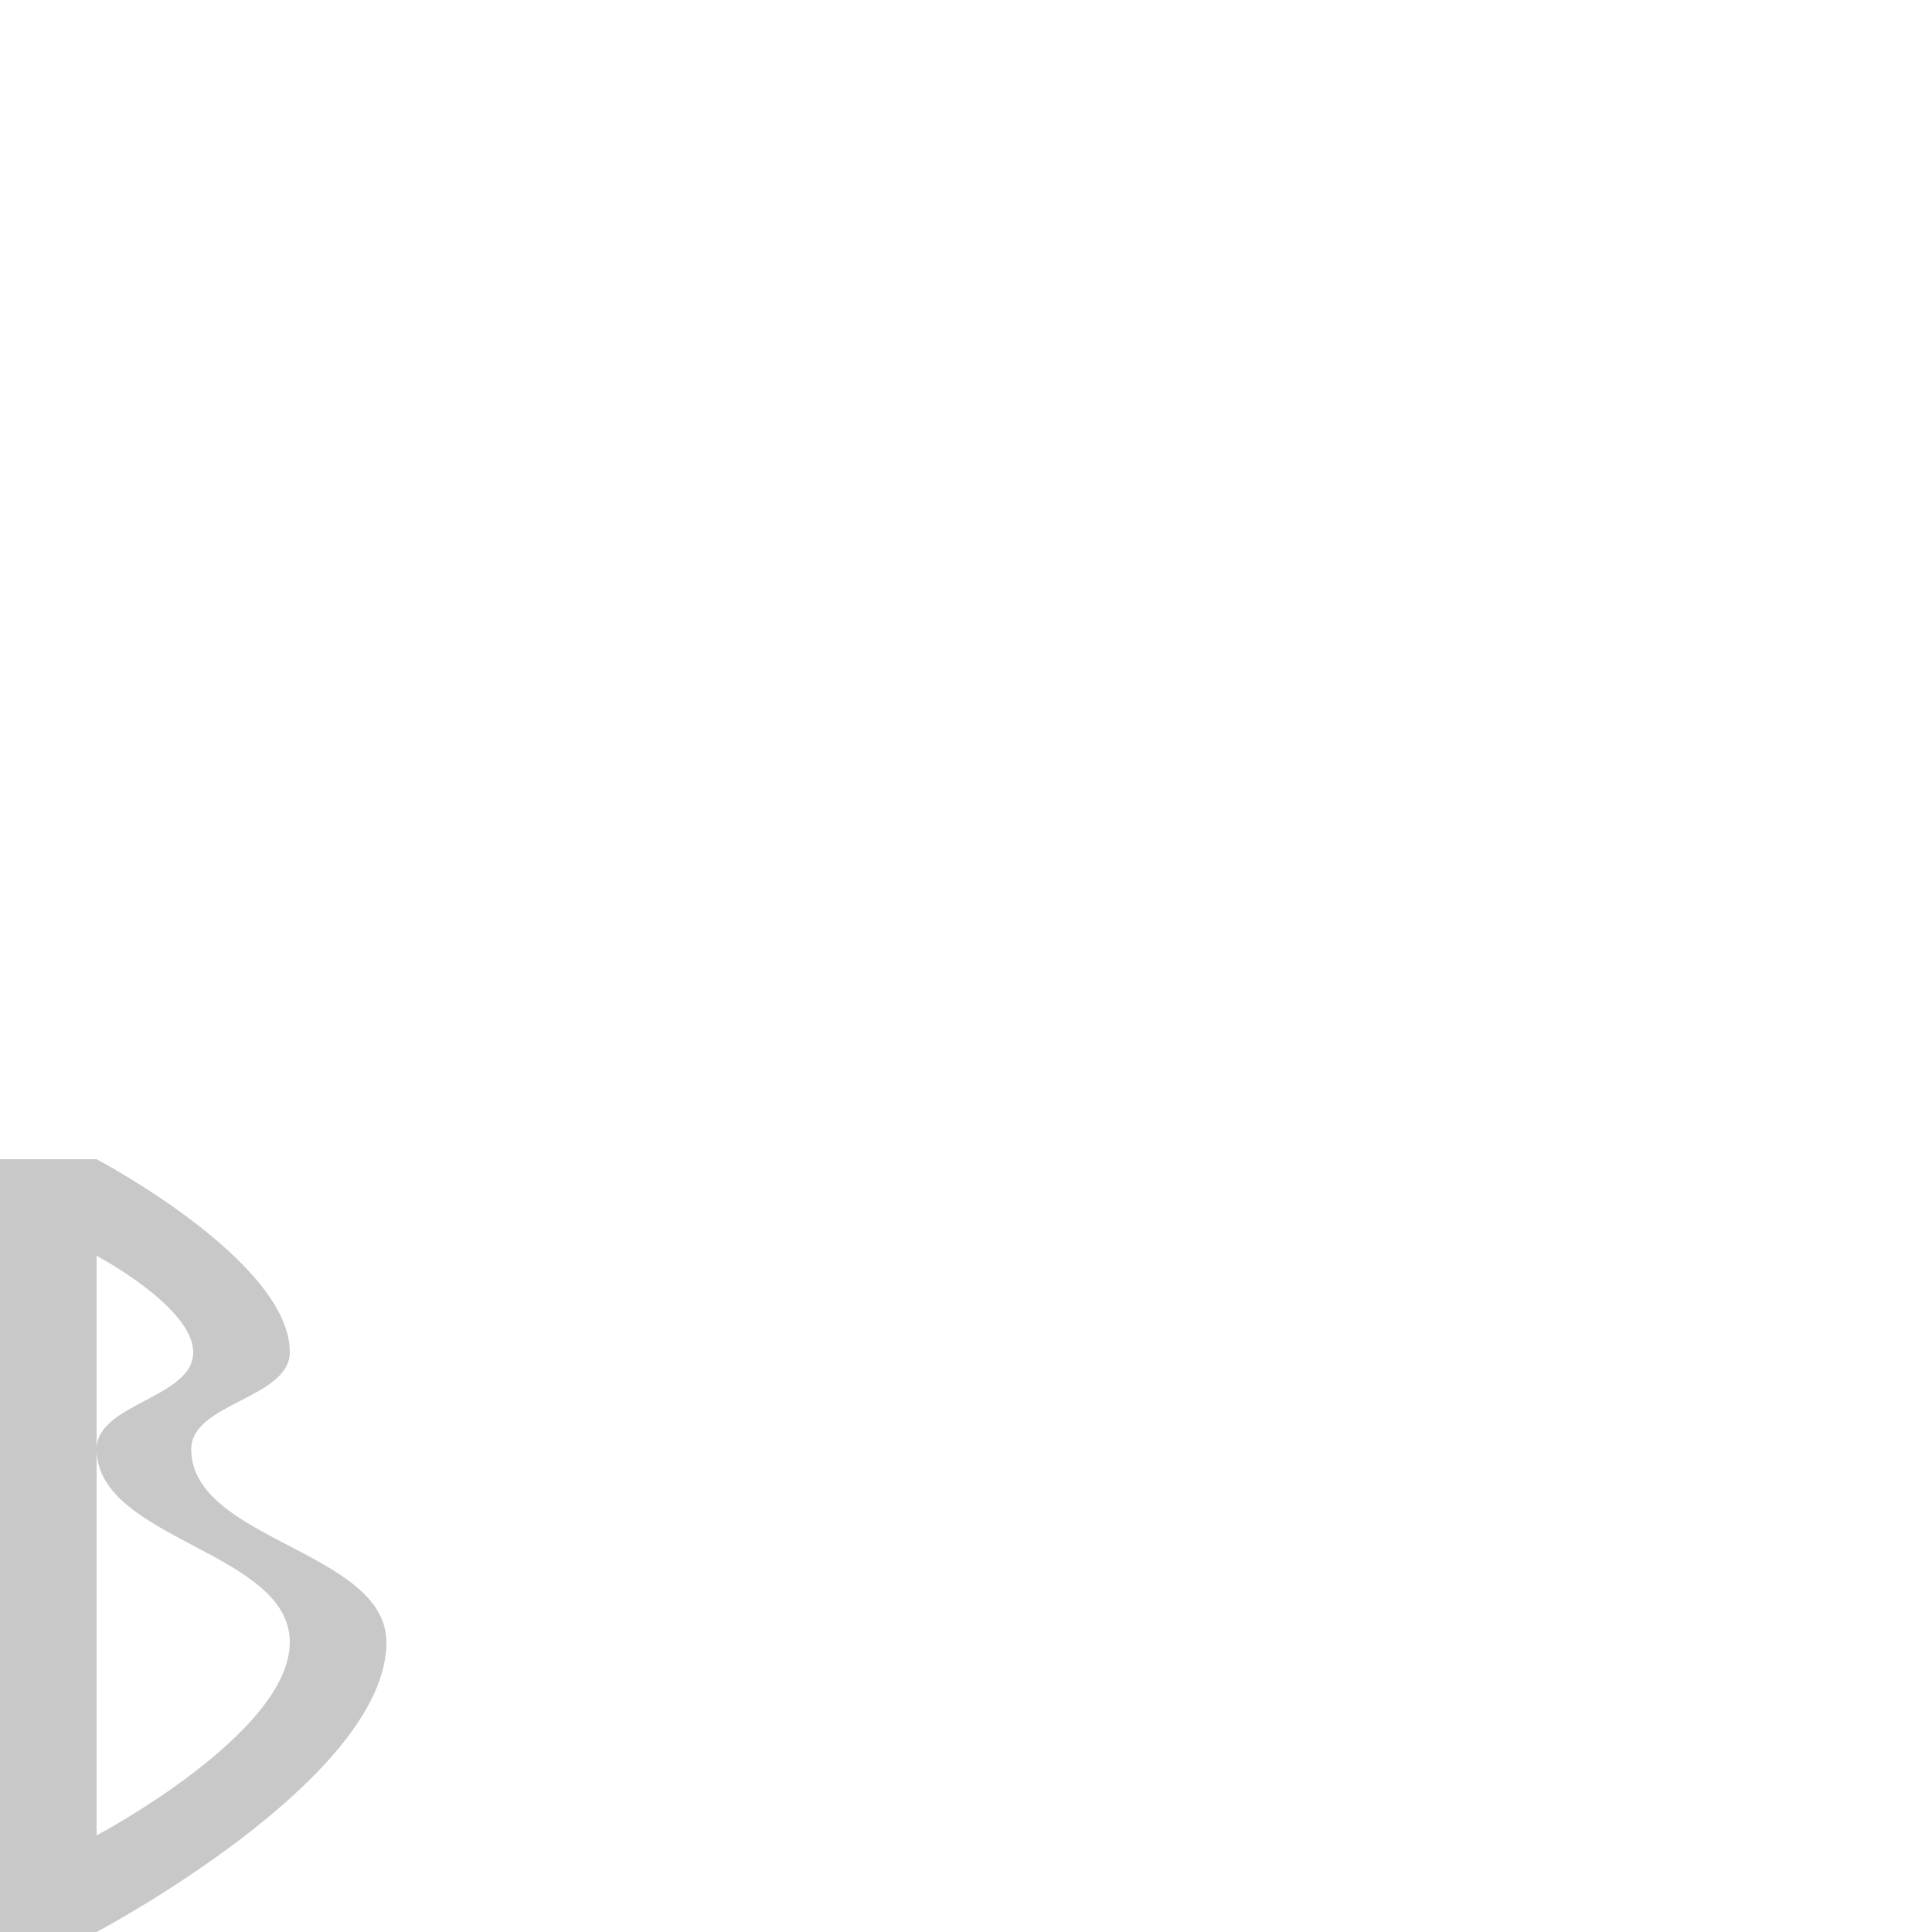 <?xml version="1.0" encoding="UTF-8" standalone="no"?>
<!-- Created with Inkscape (http://www.inkscape.org/) -->

<svg
   xmlns:dc="http://purl.org/dc/elements/1.1/"
   xmlns:cc="http://creativecommons.org/ns#"
   xmlns:rdf="http://www.w3.org/1999/02/22-rdf-syntax-ns#"
   xmlns:svg="http://www.w3.org/2000/svg"
   xmlns="http://www.w3.org/2000/svg"
   xmlns:sodipodi="http://sodipodi.sourceforge.net/DTD/sodipodi-0.dtd"
   xmlns:inkscape="http://www.inkscape.org/namespaces/inkscape"
   width="1000"
   height="1000"
   viewBox="0 0 264.583 264.583"
   version="1.1"
   id="svg8"
   inkscape:version="0.92.3 (2405546, 2018-03-11)"
   sodipodi:docname="logo.svg">
  <defs
     id="defs2" />
  <sodipodi:namedview
     id="base"
     pagecolor="#ffffff"
     bordercolor="#666666"
     borderopacity="1.0"
     inkscape:pageopacity="0.0"
     inkscape:pageshadow="2"
     inkscape:zoom="1"
     inkscape:cx="145.52164"
     inkscape:cy="216.50563"
     inkscape:document-units="px"
     inkscape:current-layer="layer1"
     showgrid="false"
     inkscape:window-width="1600"
     inkscape:window-height="874"
     inkscape:window-x="0"
     inkscape:window-y="0"
     inkscape:window-maximized="1"
     units="px"
     inkscape:measure-start="0,0"
     inkscape:measure-end="0,0" />
  <g
     inkscape:label="Layer 1"
     inkscape:groupmode="layer"
     id="layer1"
     transform="translate(0,-32.417)">
    <path
       style="opacity:0.99;fill:#c8c8c8;fill-opacity:1;fill-rule:nonzero;stroke:none;stroke-width:1.323;stroke-linecap:round;stroke-linejoin:round;stroke-miterlimit:4;stroke-dasharray:none;stroke-dashoffset:0;stroke-opacity:1;paint-order:normal"
       d="m 0,191.167 h 13.229 v 92.604 c 0,0 26.458,-13.986 26.458,-26.458 -10e-7,-12.473 -26.458,-13.986 -26.458,-26.458 -1e-6,-6.236 13.229,-6.993 13.229,-13.229 -1e-6,-6.236 -13.229,-13.229 -13.229,-13.229 v -13.229 c 0,0 26.52,13.986 26.458,26.458 -0.031,6.299 -13.478,6.93 -13.494,13.229 -0.031,12.535 26.692,13.923 26.723,26.458 0.047,18.709 -39.688,39.688 -39.688,39.688 H 0 Z"
       id="rect815"
       inkscape:connector-curvature="0"
       sodipodi:nodetypes="cccaaaccaaaccc" />
  </g>
</svg>
